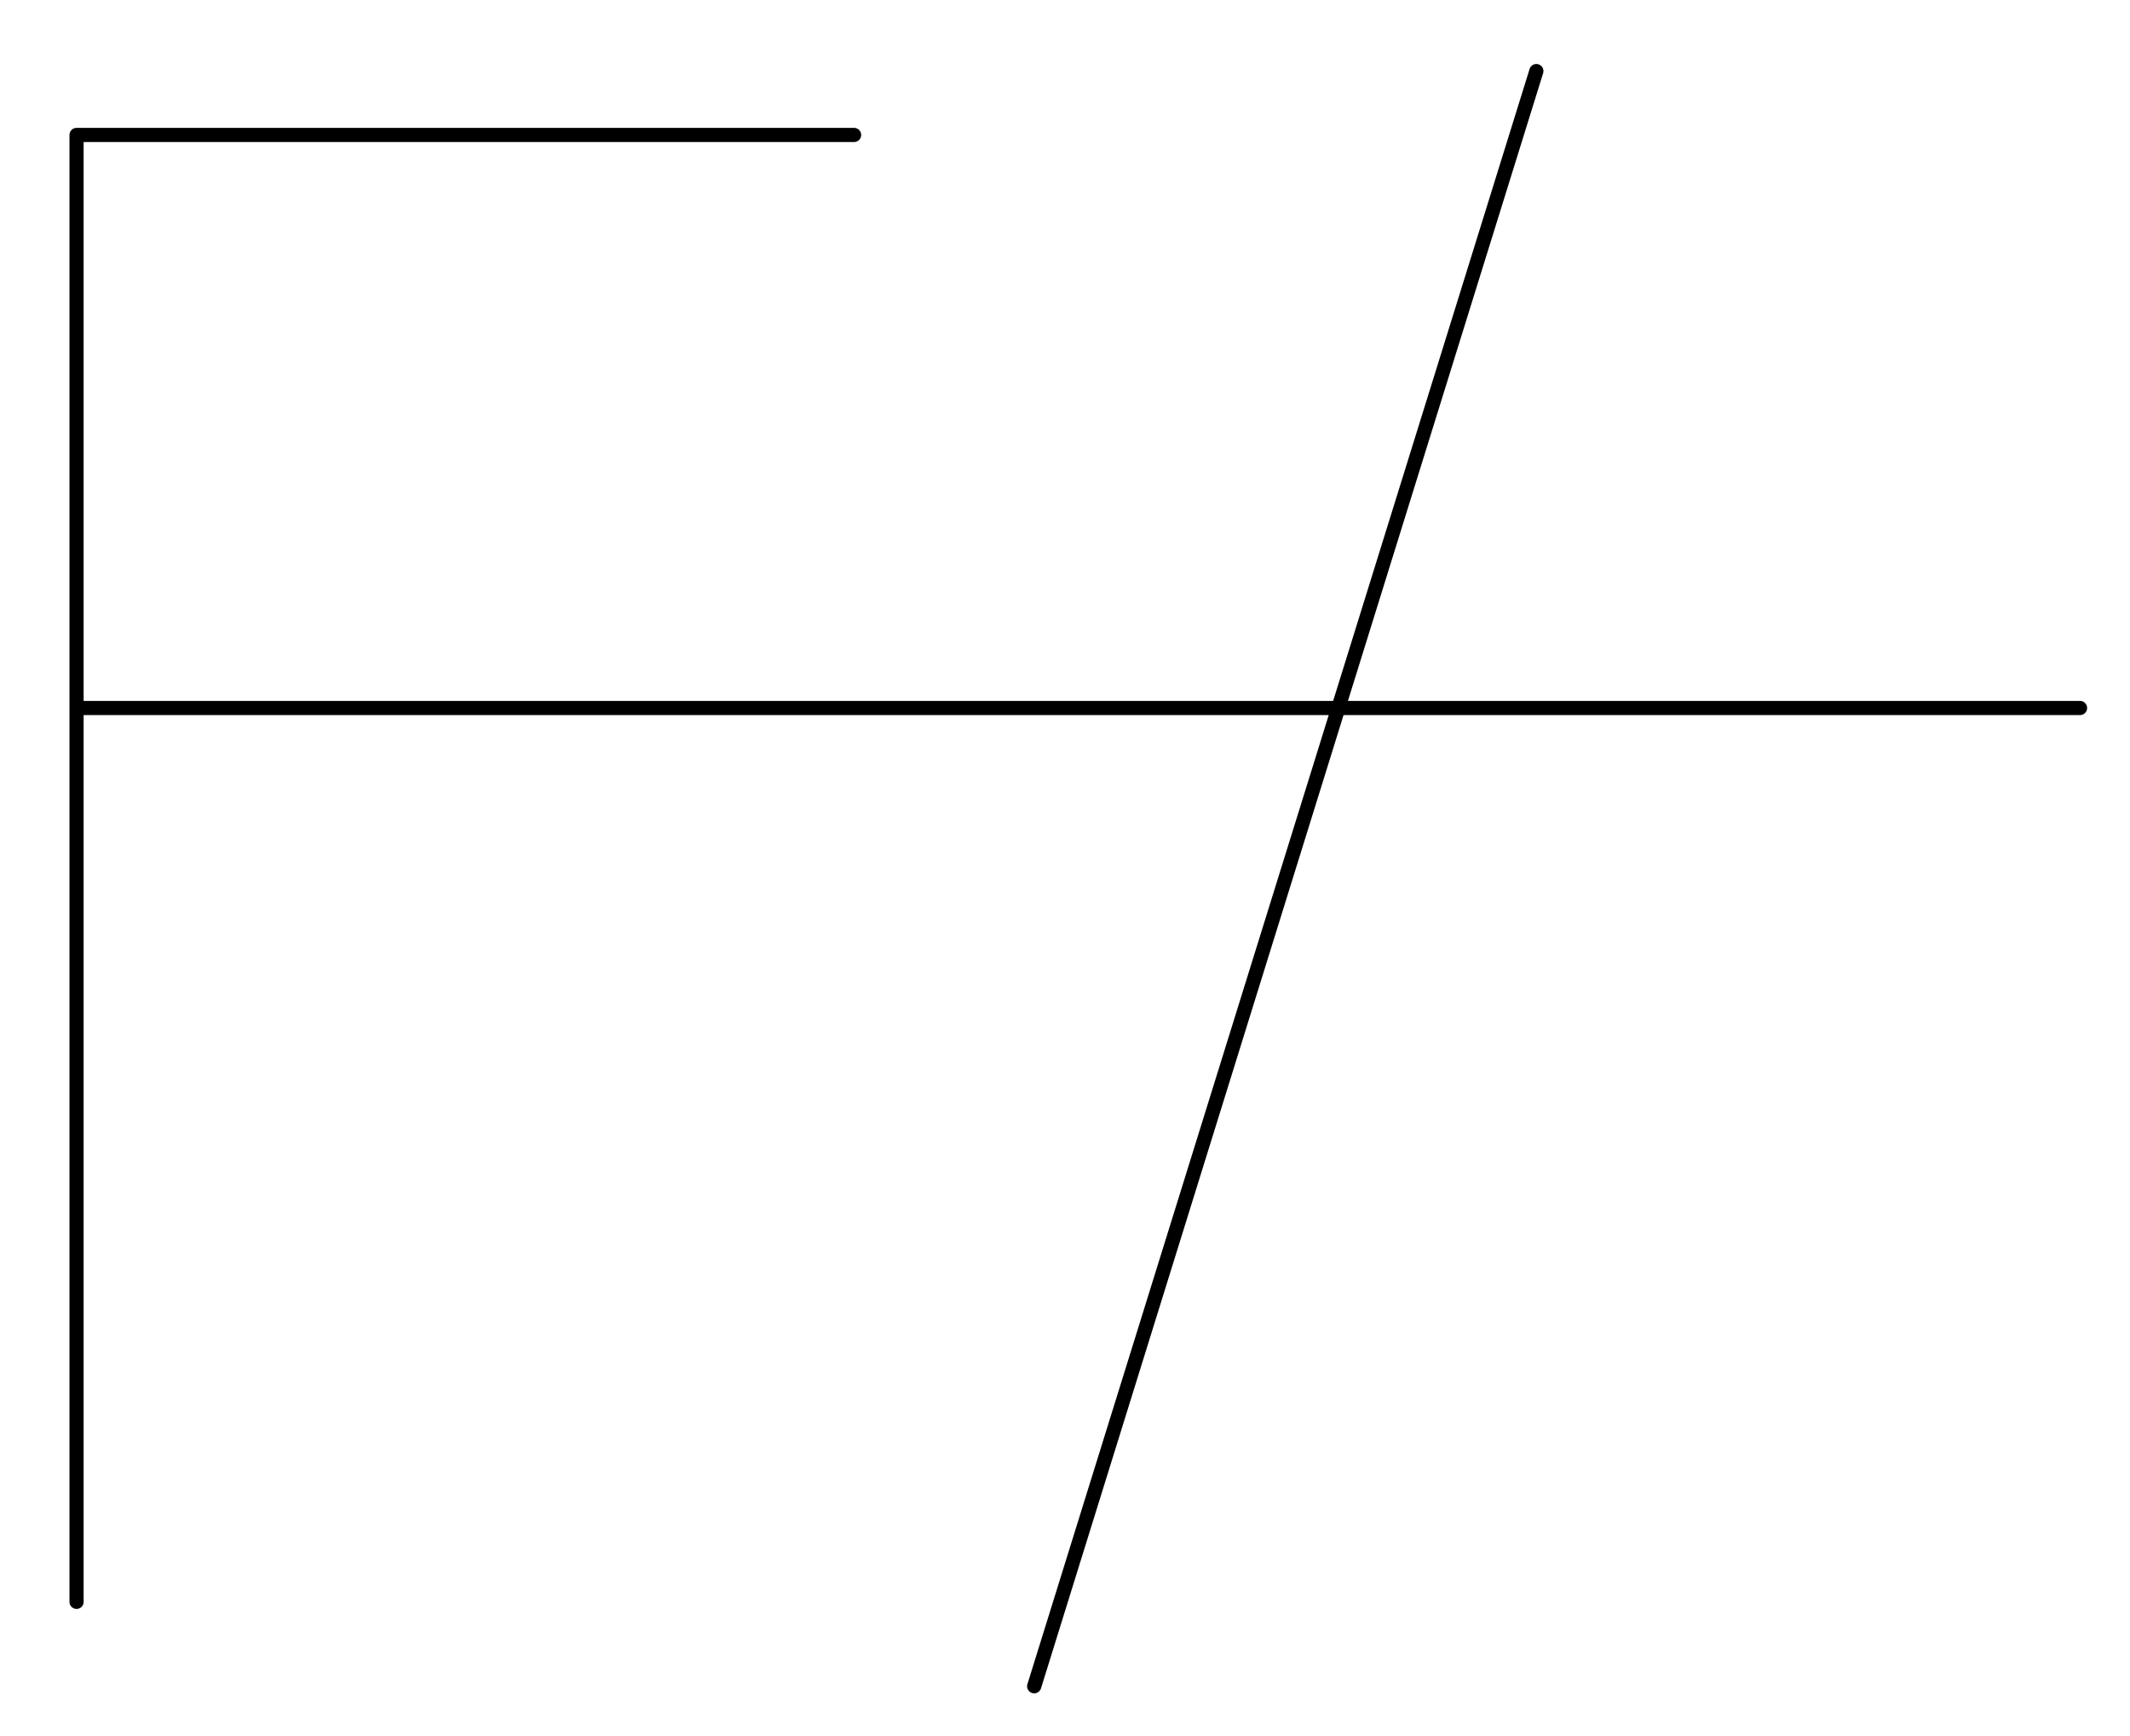 <svg id="Capa_1" data-name="Capa 1" xmlns="http://www.w3.org/2000/svg" viewBox="0 0 904 737"><title>Mesa de trabajo 3</title><path d="M882.8,297.55H572.08L654.92,31.07a3,3,0,0,0-5.74-1.78L565.8,297.55H35.49V60.29h327a3,3,0,0,0,0-6h-330a3,3,0,0,0-3,3V680a3,3,0,0,0,6,0V303.55H563.93L436.05,714.93a3,3,0,0,0,2,3.76,3.09,3.09,0,0,0,.89.13,3,3,0,0,0,2.87-2.11L570.22,303.55H882.8a3,3,0,0,0,0-6Z"/></svg>